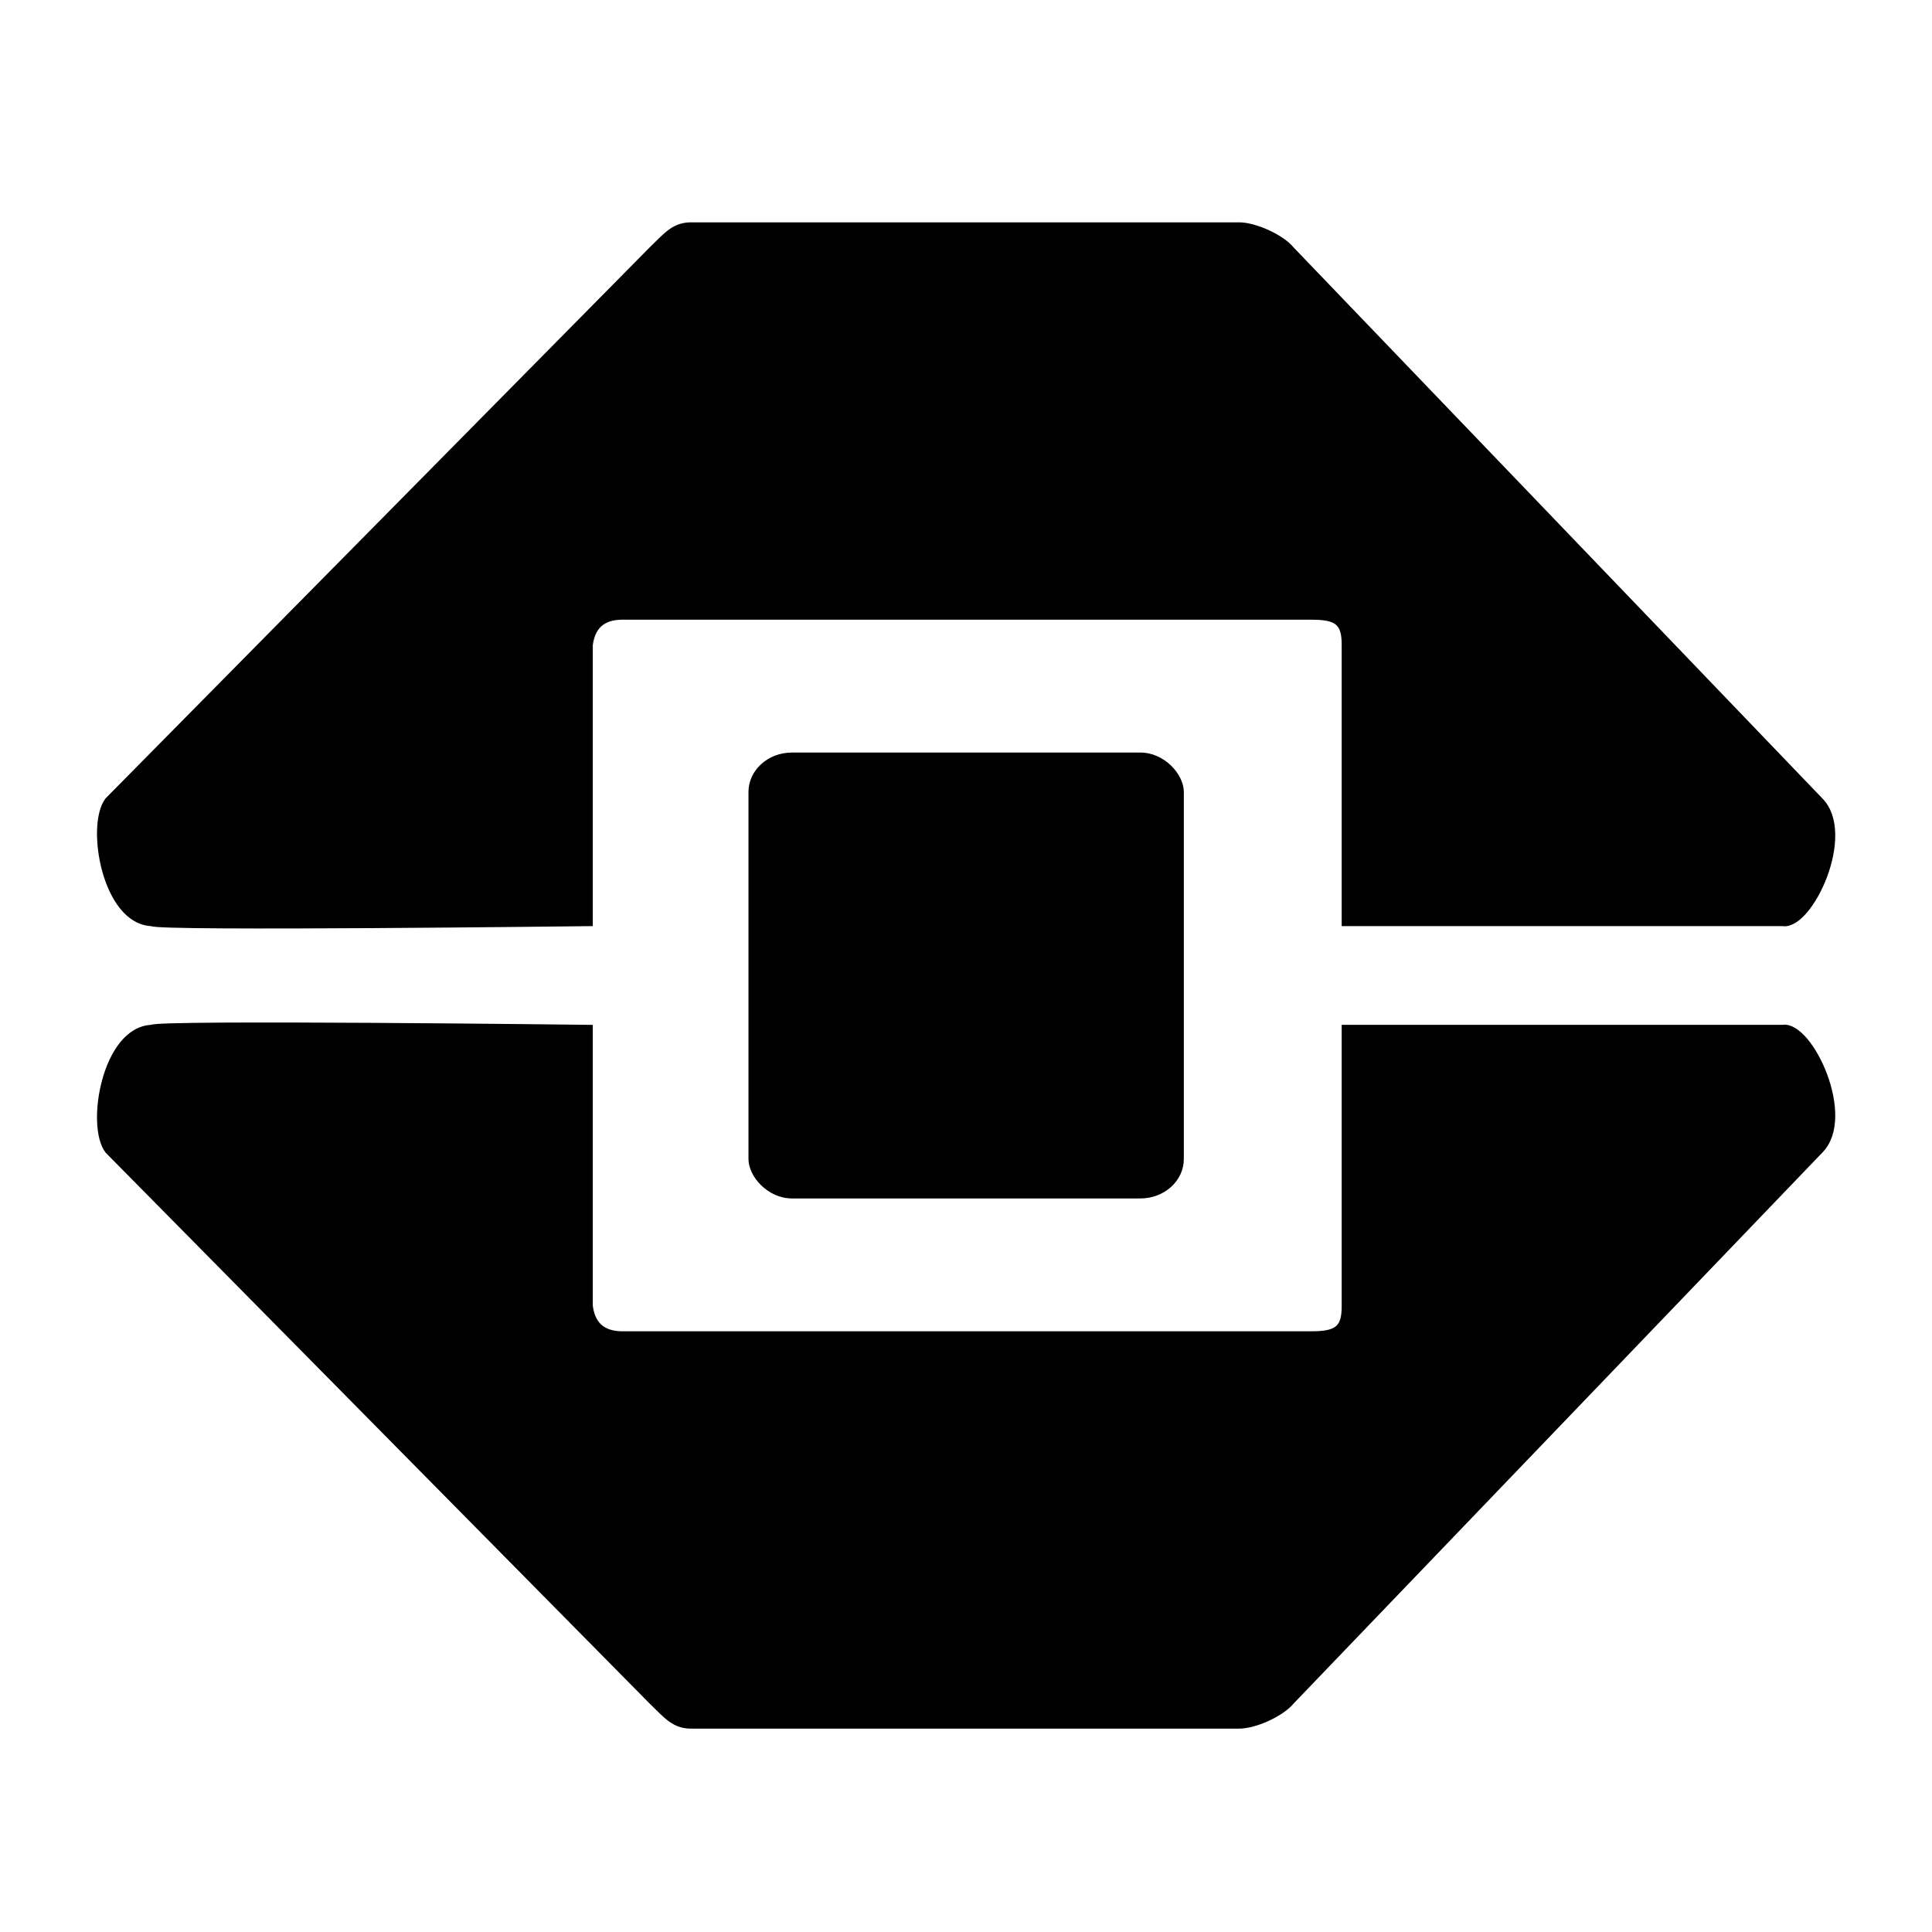 <?xml version="1.0" encoding="UTF-8" standalone="no"?>
<!-- Created with Inkscape (http://www.inkscape.org/) -->

<svg
   xmlns:dc="http://purl.org/dc/elements/1.1/"
   xmlns:cc="http://creativecommons.org/ns#"
   xmlns:rdf="http://www.w3.org/1999/02/22-rdf-syntax-ns#"
   xmlns:svg="http://www.w3.org/2000/svg"
   xmlns="http://www.w3.org/2000/svg"
   xmlns:sodipodi="http://sodipodi.sourceforge.net/DTD/sodipodi-0.dtd"
   xmlns:inkscape="http://www.inkscape.org/namespaces/inkscape"
   width="32"
   height="32"
   viewBox="0 0 8.467 8.467"
   version="1.1"
   id="svg8"
   inkscape:version="0.92.3 (2405546, 2018-03-11)"
   sodipodi:docname="ev3-logo.svg">
  <defs
     id="defs2" />
  <sodipodi:namedview
     id="base"
     pagecolor="#ffffff"
     bordercolor="#666666"
     borderopacity="1.0"
     inkscape:pageopacity="0.0"
     inkscape:pageshadow="2"
     inkscape:zoom="11.2"
     inkscape:cx="40.868533"
     inkscape:cy="21.563141"
     inkscape:document-units="px"
     inkscape:current-layer="layer1"
     showgrid="false"
     inkscape:window-width="2560"
     inkscape:window-height="1370"
     inkscape:window-x="0"
     inkscape:window-y="33"
     inkscape:window-maximized="1"
     fit-margin-top="0"
     fit-margin-left="0"
     fit-margin-right="0"
     fit-margin-bottom="0"
     units="px" />
  <g
     inkscape:label="Layer 1"
     inkscape:groupmode="layer"
     id="layer1"
     transform="translate(-125.64,-125.647)">
    <g
       id="g935"
       transform="matrix(0.122,0,0,0.122,117.328,116.861)">
      <rect
         rx="1.559"
         ry="1.417"
         y="99.05"
         x="95.018"
         height="16.017"
         width="15.639"
         id="rect913"
         style="fill:#000000;fill-opacity:1;stroke:#f6f6f6;stroke-width:7.965;stroke-linecap:square;stroke-linejoin:round;stroke-miterlimit:4.4;stroke-dasharray:none;stroke-opacity:0" />
      <path
         sodipodi:nodetypes="cccccccccccsccc"
         inkscape:connector-curvature="0"
         id="path915"
         d="m 89.293,105.153 c 0,0 -15.568,0.189 -15.71,0 -1.649,-0.062 -2.235,-3.475 -1.559,-4.37 L 91.561,80.998 c 0.549,-0.532 0.81,-0.877 1.441,-0.862 h 19.608 c 0.565,-0.017 1.543,0.425 1.896,0.862 l 18.987,19.785 c 1.196,1.191 -0.369,4.525 -1.323,4.37 h -15.71 v -9.969 c 0.006,-0.826 -0.292,-1.039 -1.205,-1.039 H 90.592 c -0.704,-0.024 -1.196,0.241 -1.299,1.039 z"
         style="fill:#000000;fill-opacity:1;fill-rule:evenodd;stroke:#000000;stroke-width:0.265px;stroke-linecap:butt;stroke-linejoin:miter;stroke-opacity:1" />
      <path
         sodipodi:nodetypes="cccccccccccsccc"
         inkscape:connector-curvature="0"
         id="path915-3"
         d="m 89.293,108.963 c 0,0 -15.568,-0.189 -15.71,0 -1.649,0.062 -2.235,3.475 -1.559,4.37 l 19.537,19.785 c 0.549,0.532 0.81,0.877 1.441,0.862 h 19.608 c 0.565,0.017 1.543,-0.425 1.896,-0.862 l 18.987,-19.785 c 1.196,-1.191 -0.369,-4.525 -1.323,-4.37 h -15.71 v 9.969 c 0.006,0.826 -0.292,1.039 -1.205,1.039 H 90.592 c -0.704,0.024 -1.196,-0.241 -1.299,-1.039 z"
         style="fill:#000000;fill-opacity:1;fill-rule:evenodd;stroke:#000000;stroke-width:0.265px;stroke-linecap:butt;stroke-linejoin:miter;stroke-opacity:1" />
    </g>
  </g>
</svg>
